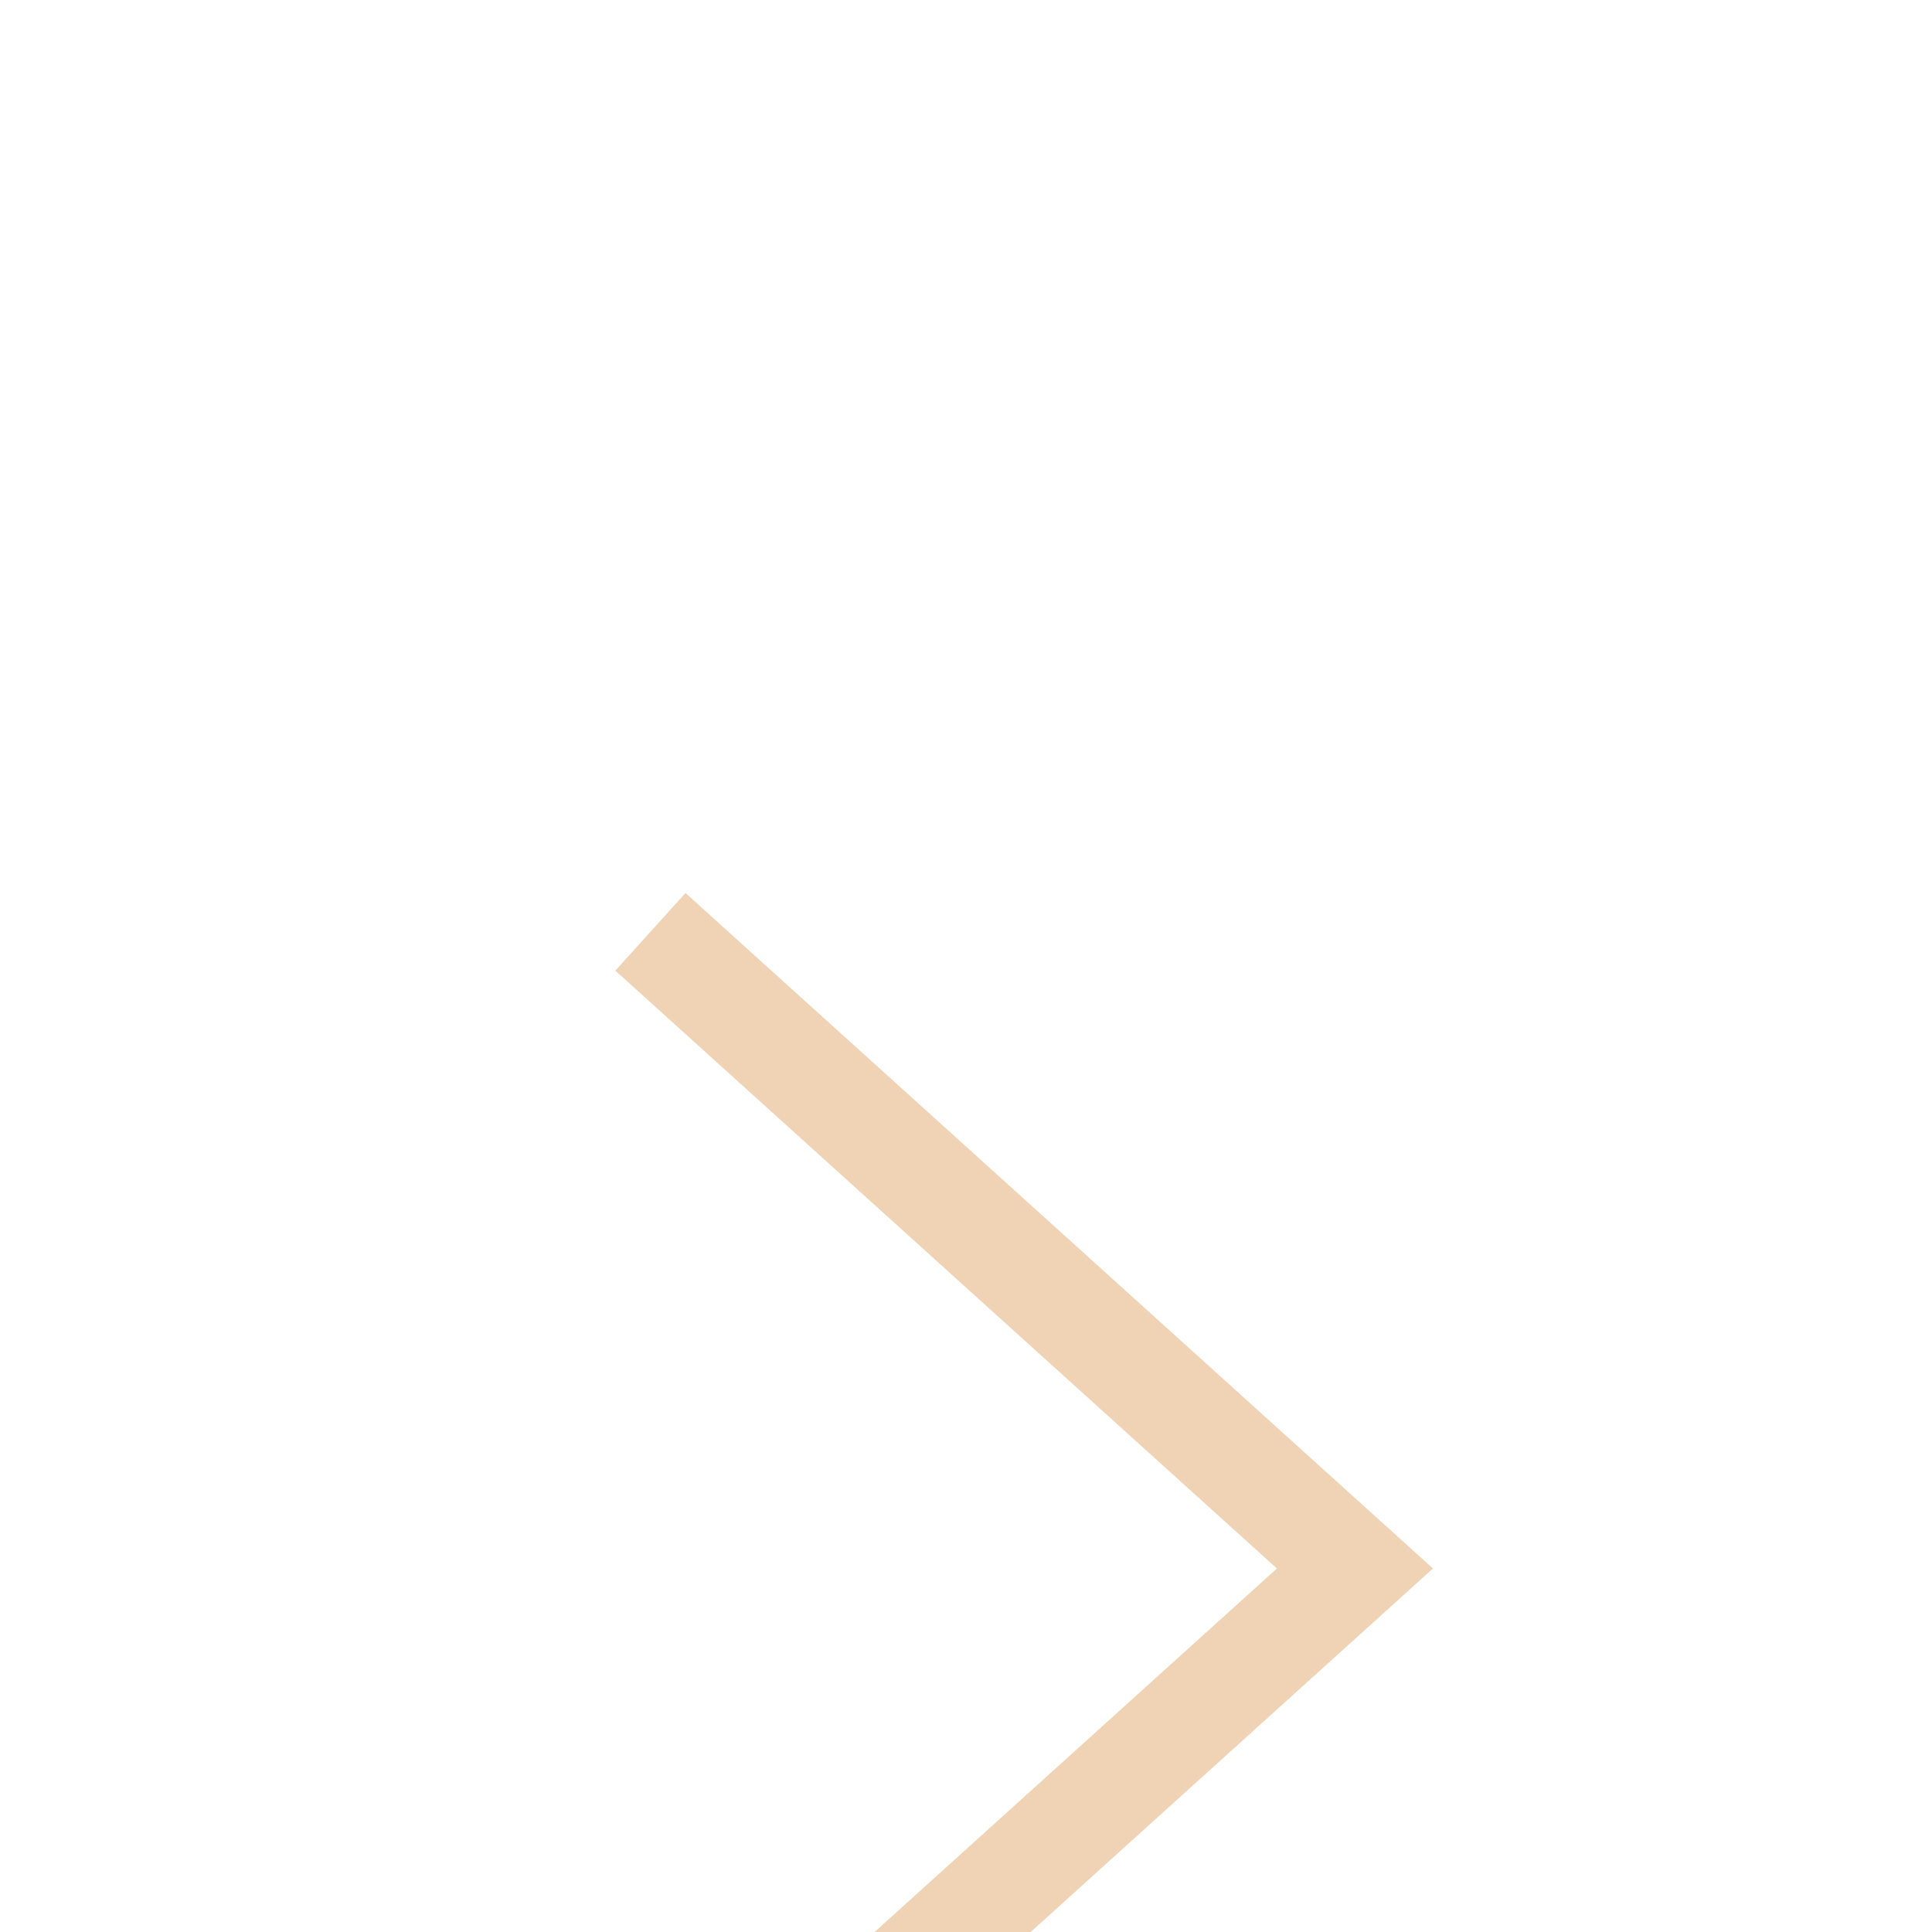 <svg width="32" height="32" viewBox="0 0 32 32" fill="none" xmlns="http://www.w3.org/2000/svg">
<g clip-path="url(#clip0_55_607)">
<g filter="url(#filter0_d_55_607)">
<path d="M10.773 25.862L22.442 15.318L10.773 4.773" stroke="#F0D3B5" stroke-width="1.733"/>
</g>
</g>
<defs>
<filter id="filter0_d_55_607" x="-36.361" y="-31.7" width="106.722" height="117.358" filterUnits="userSpaceOnUse" color-interpolation-filters="sRGB">
<feFlood flood-opacity="0" result="BackgroundImageFix"/>
<feColorMatrix in="SourceAlpha" type="matrix" values="0 0 0 0 0 0 0 0 0 0 0 0 0 0 0 0 0 0 127 0" result="hardAlpha"/>
<feOffset dy="10.661"/>
<feGaussianBlur stdDeviation="22.18"/>
<feColorMatrix type="matrix" values="0 0 0 0 0 0 0 0 0 0 0 0 0 0 0 0 0 0 0.64 0"/>
<feBlend mode="normal" in2="BackgroundImageFix" result="effect1_dropShadow_55_607"/>
<feBlend mode="normal" in="SourceGraphic" in2="effect1_dropShadow_55_607" result="shape"/>
</filter>
<clipPath id="clip0_55_607">
<rect width="32" height="32" fill="white"/>
</clipPath>
</defs>
</svg>
